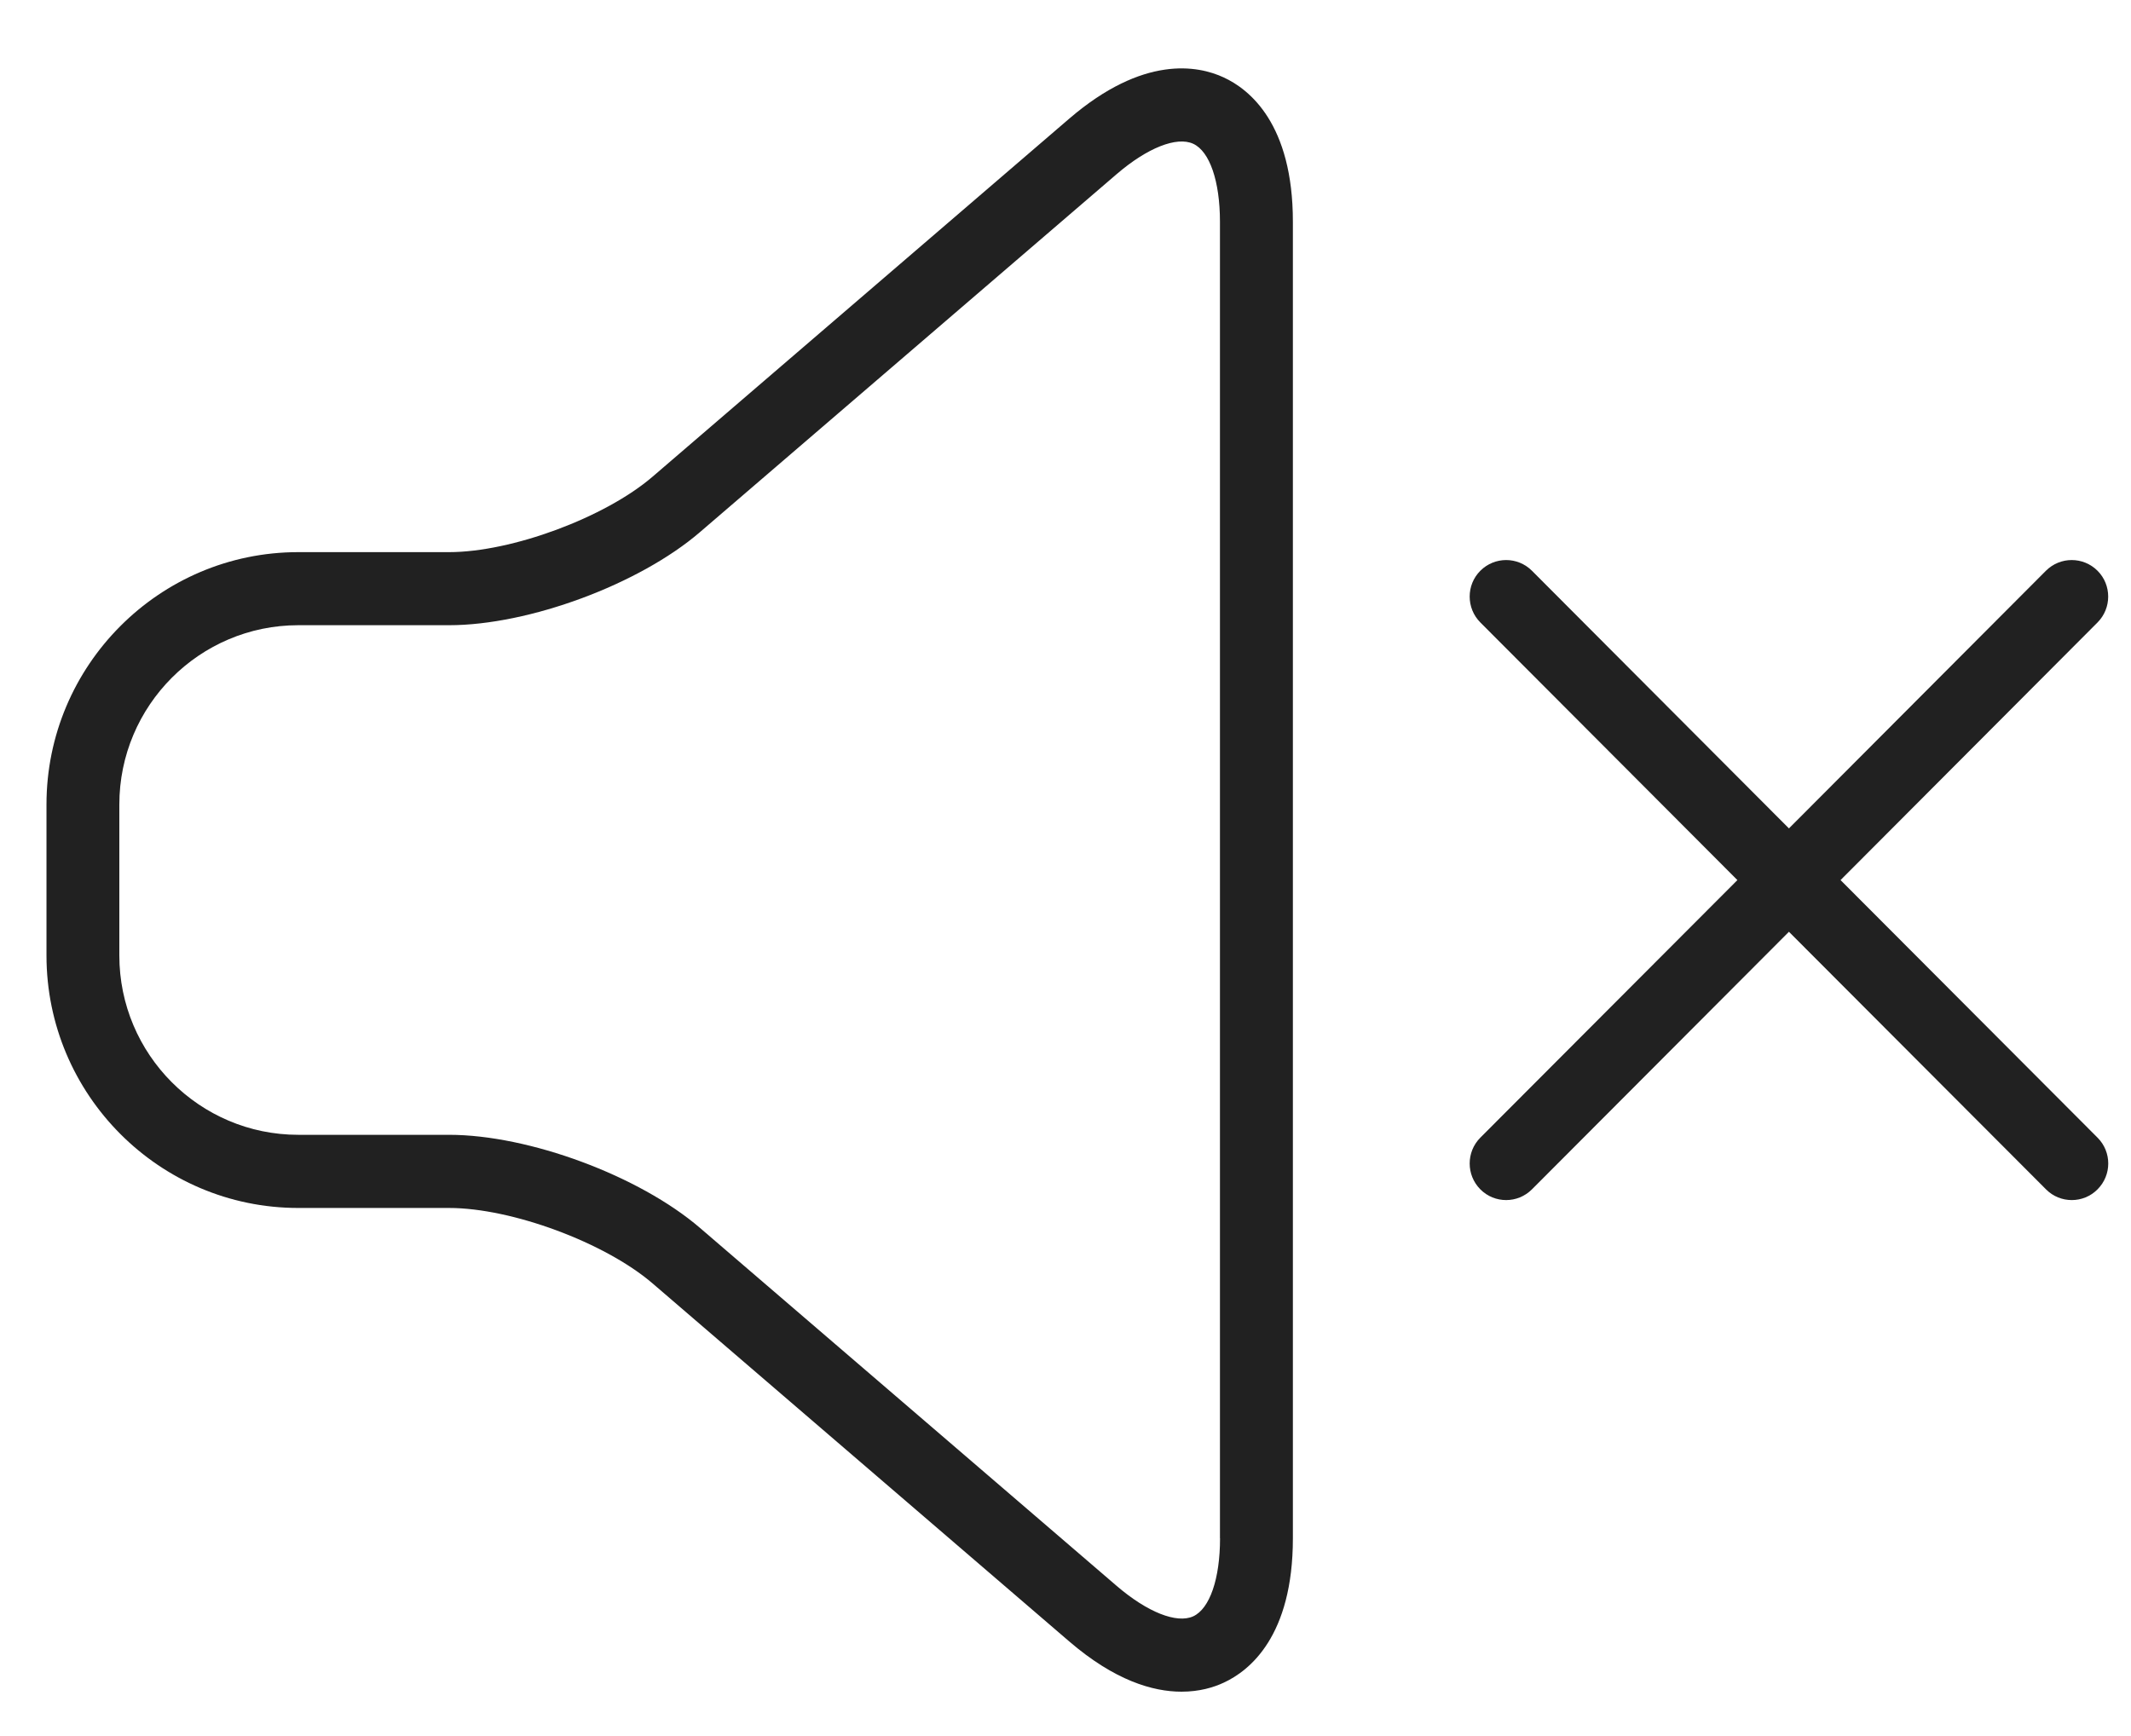 <svg width="27" height="22" viewBox="0 0 27 22" fill="none" xmlns="http://www.w3.org/2000/svg">
<path d="M26.576 7.233C26.395 7.052 26.103 7.052 25.922 7.233L22.666 10.498L19.41 7.233C19.229 7.052 18.937 7.052 18.756 7.233C18.576 7.413 18.576 7.707 18.756 7.888L22.013 11.153L18.756 14.417C18.576 14.598 18.576 14.891 18.756 15.072C18.846 15.163 18.965 15.208 19.083 15.208C19.201 15.208 19.319 15.163 19.41 15.072L22.666 11.808L25.923 15.072C26.013 15.163 26.131 15.208 26.25 15.208C26.368 15.208 26.486 15.163 26.576 15.072C26.757 14.891 26.757 14.598 26.576 14.417L23.32 11.153L26.576 7.888C26.756 7.707 26.756 7.413 26.576 7.233Z" fill="black" fill-opacity="0.87"/>
<path fill-rule="evenodd" clip-rule="evenodd" d="M8.268 6.041L13.547 1.504C14.486 0.697 15.177 0.829 15.504 0.981C15.832 1.132 16.381 1.571 16.381 2.81V19.494C16.381 20.735 15.832 21.173 15.504 21.324C15.378 21.383 15.198 21.438 14.97 21.438C14.607 21.438 14.124 21.297 13.547 20.801L8.268 16.264C7.665 15.746 6.483 15.308 5.689 15.308H3.779C2.02 15.308 0.589 13.873 0.589 12.109V10.195C0.589 8.432 2.02 6.997 3.779 6.997H5.689C6.484 6.997 7.665 6.559 8.268 6.041ZM15.118 20.483C15.328 20.386 15.458 20.007 15.458 19.494H15.457V2.81C15.457 2.297 15.327 1.918 15.118 1.822C14.909 1.726 14.537 1.873 14.149 2.206L8.869 6.743C8.1 7.405 6.702 7.923 5.689 7.923H3.779C2.529 7.923 1.512 8.942 1.512 10.195V12.109C1.512 13.362 2.529 14.381 3.779 14.381H5.689C6.702 14.381 8.1 14.9 8.869 15.561L11.923 18.185L14.149 20.098C14.537 20.431 14.909 20.578 15.118 20.483Z" fill="black" fill-opacity="0.87"/>
</svg>
